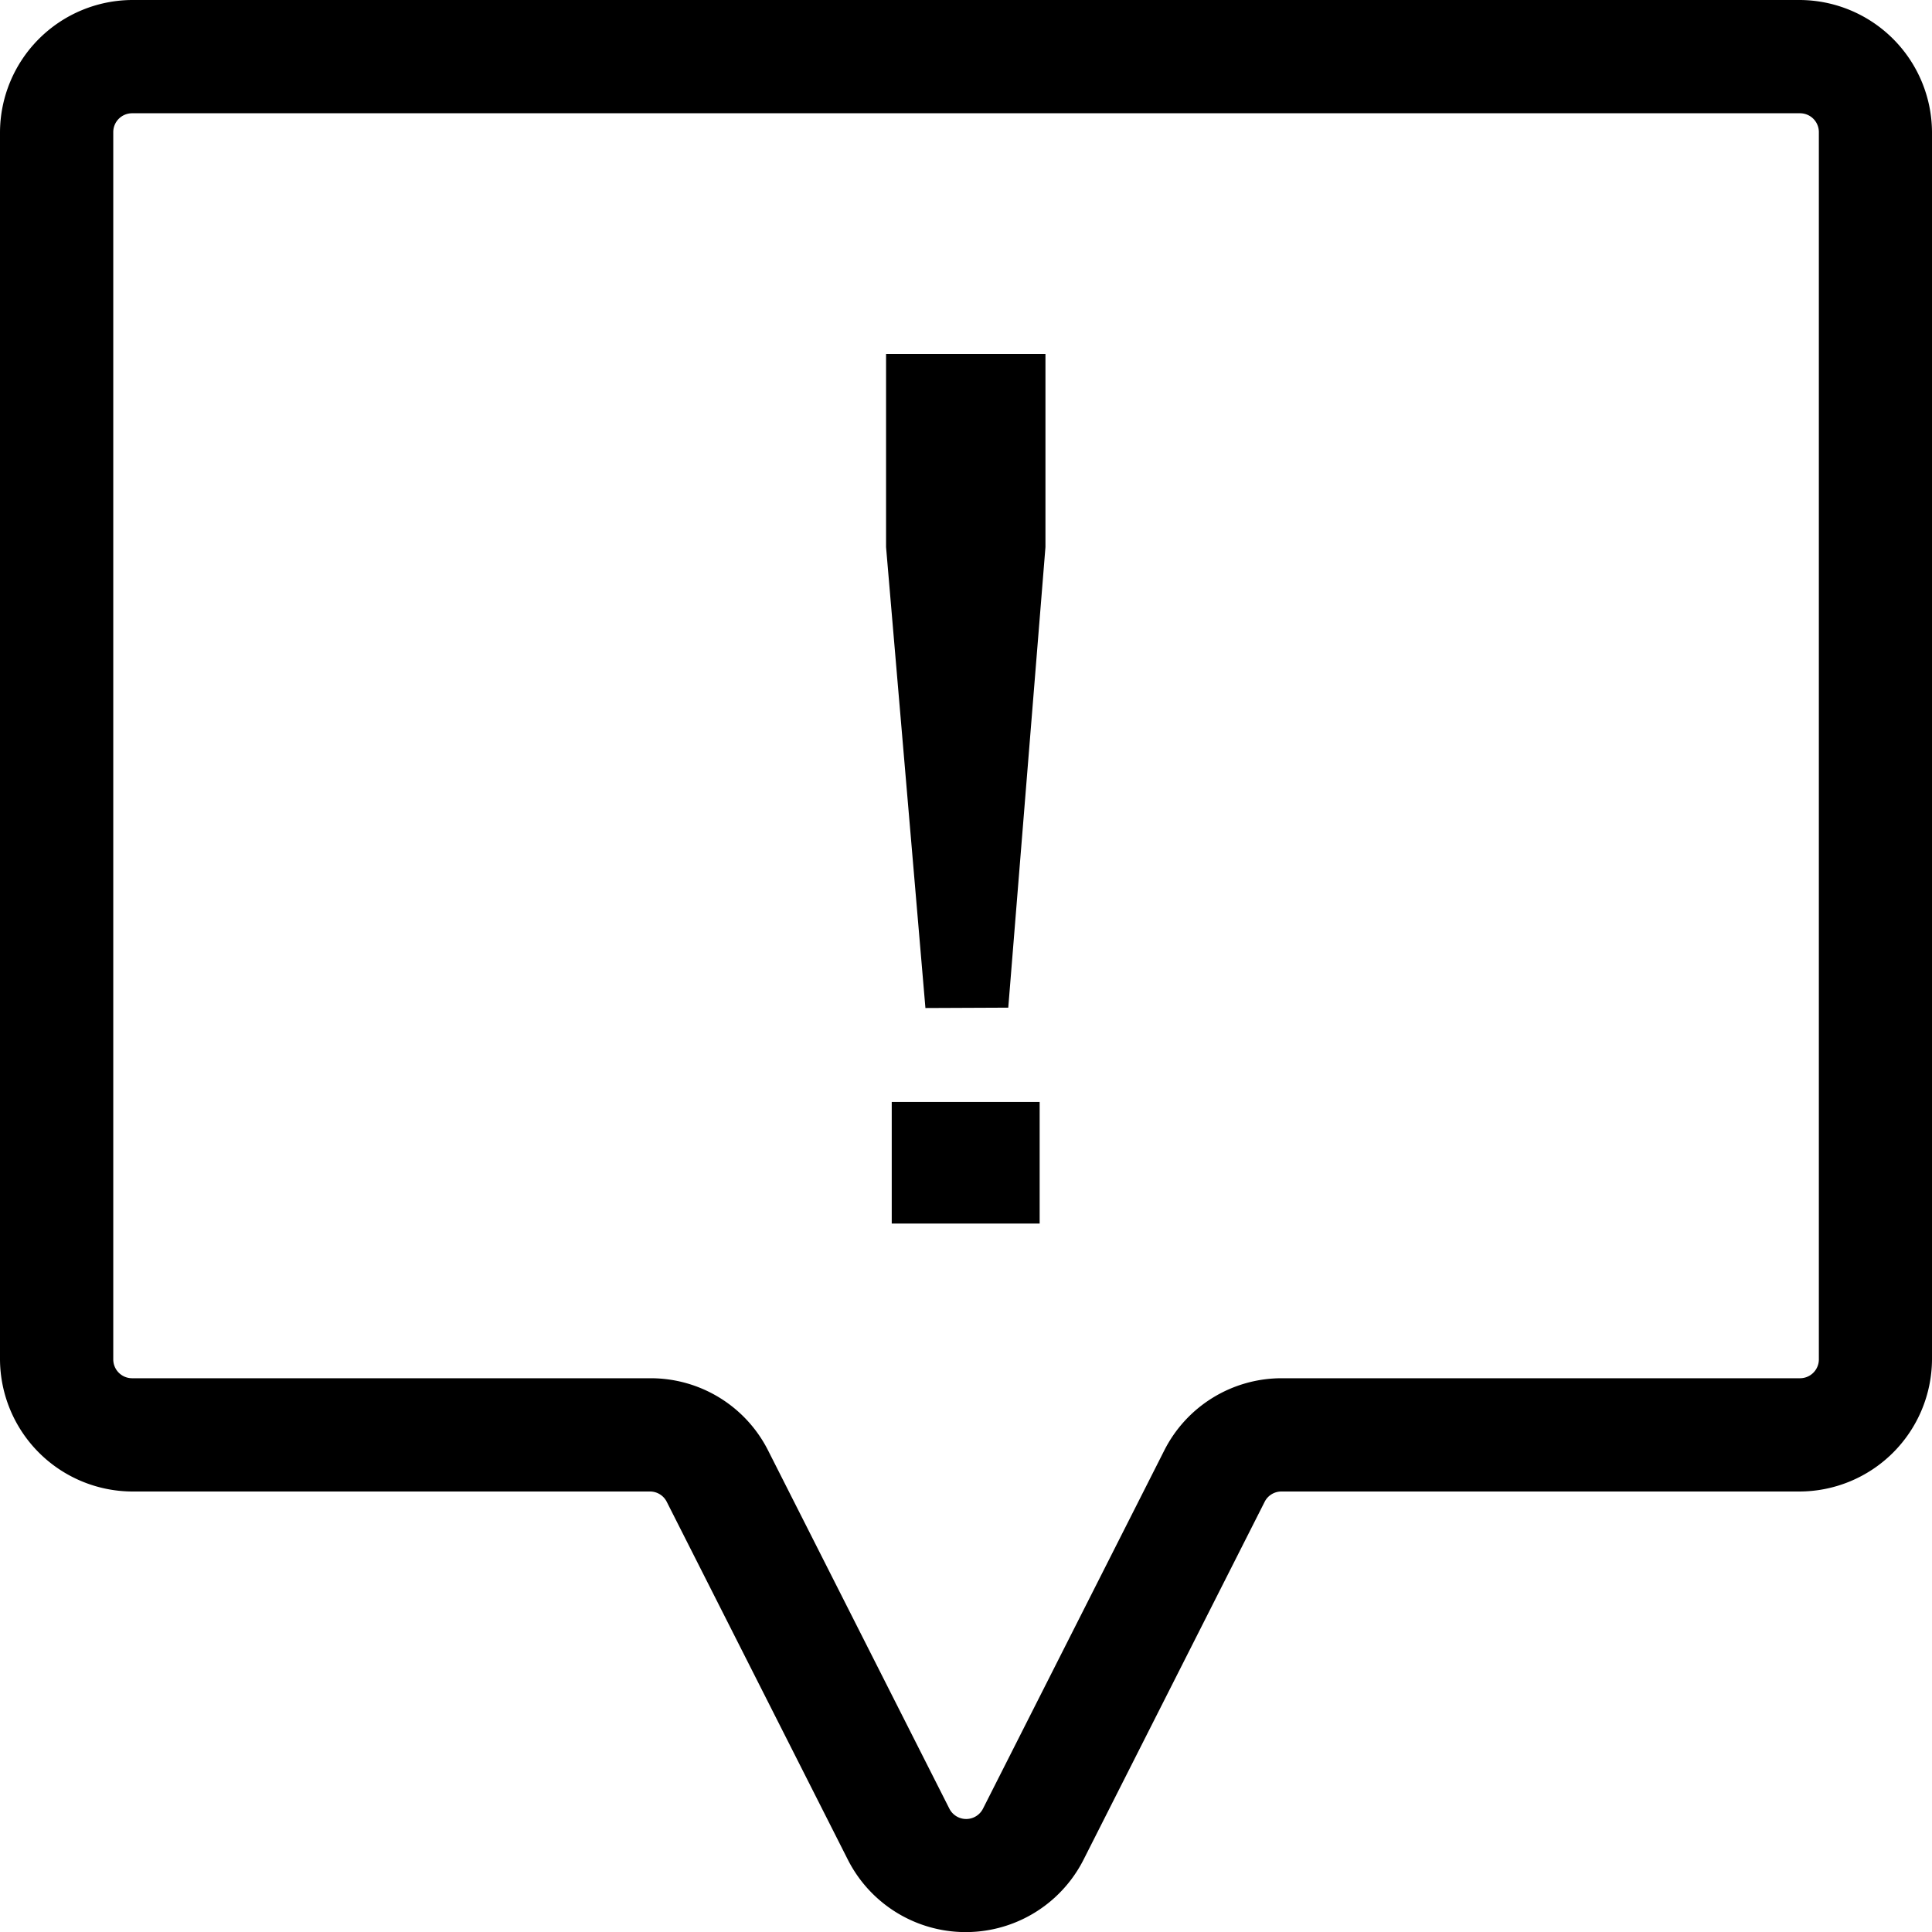 <svg xmlns="http://www.w3.org/2000/svg" width="16" height="16" viewBox="0 0 16 16">
  <g id="Report_Problem" data-name="Report Problem" transform="translate(-13631 -894)">
    <g id="_017-closed-caption" data-name="017-closed-caption" transform="translate(13631 894)">
      <path id="Path_30482" data-name="Path 30482" d="M14.907.007H1.094A1.1,1.1,0,0,0,0,1.1V11.265a1.1,1.1,0,0,0,1.094,1.094H5.383a.155.155,0,0,1,.139.086l1.5,2.964a1.094,1.094,0,0,0,1.951,0l1.5-2.964a.155.155,0,0,1,.139-.086h4.289A1.1,1.1,0,0,0,16,11.265V1.1A1.1,1.1,0,0,0,14.907.007Zm.156,11.258a.156.156,0,0,1-.156.156H10.617a1.089,1.089,0,0,0-.976.6l-1.5,2.964a.156.156,0,0,1-.279,0l-1.5-2.964a1.089,1.089,0,0,0-.976-.6H1.094a.156.156,0,0,1-.156-.156V1.1A.156.156,0,0,1,1.094.945H14.907a.156.156,0,0,1,.156.156Z" transform="translate(0 -0.007)"/>
    </g>
    <g id="_019-exclamation" data-name="019-exclamation" transform="translate(13638.338 896.931)">
      <path id="Path_30478" data-name="Path 30478" d="M201.112,5.414,201.42,1.6V0H200.1V1.6l.326,3.817Z" transform="translate(-200.1)"/>
      <rect id="Rectangle_1732" data-name="Rectangle 1732" width="1.225" height="1.007" transform="translate(0.047 6.195)"/>
    </g>
  </g>
</svg>
